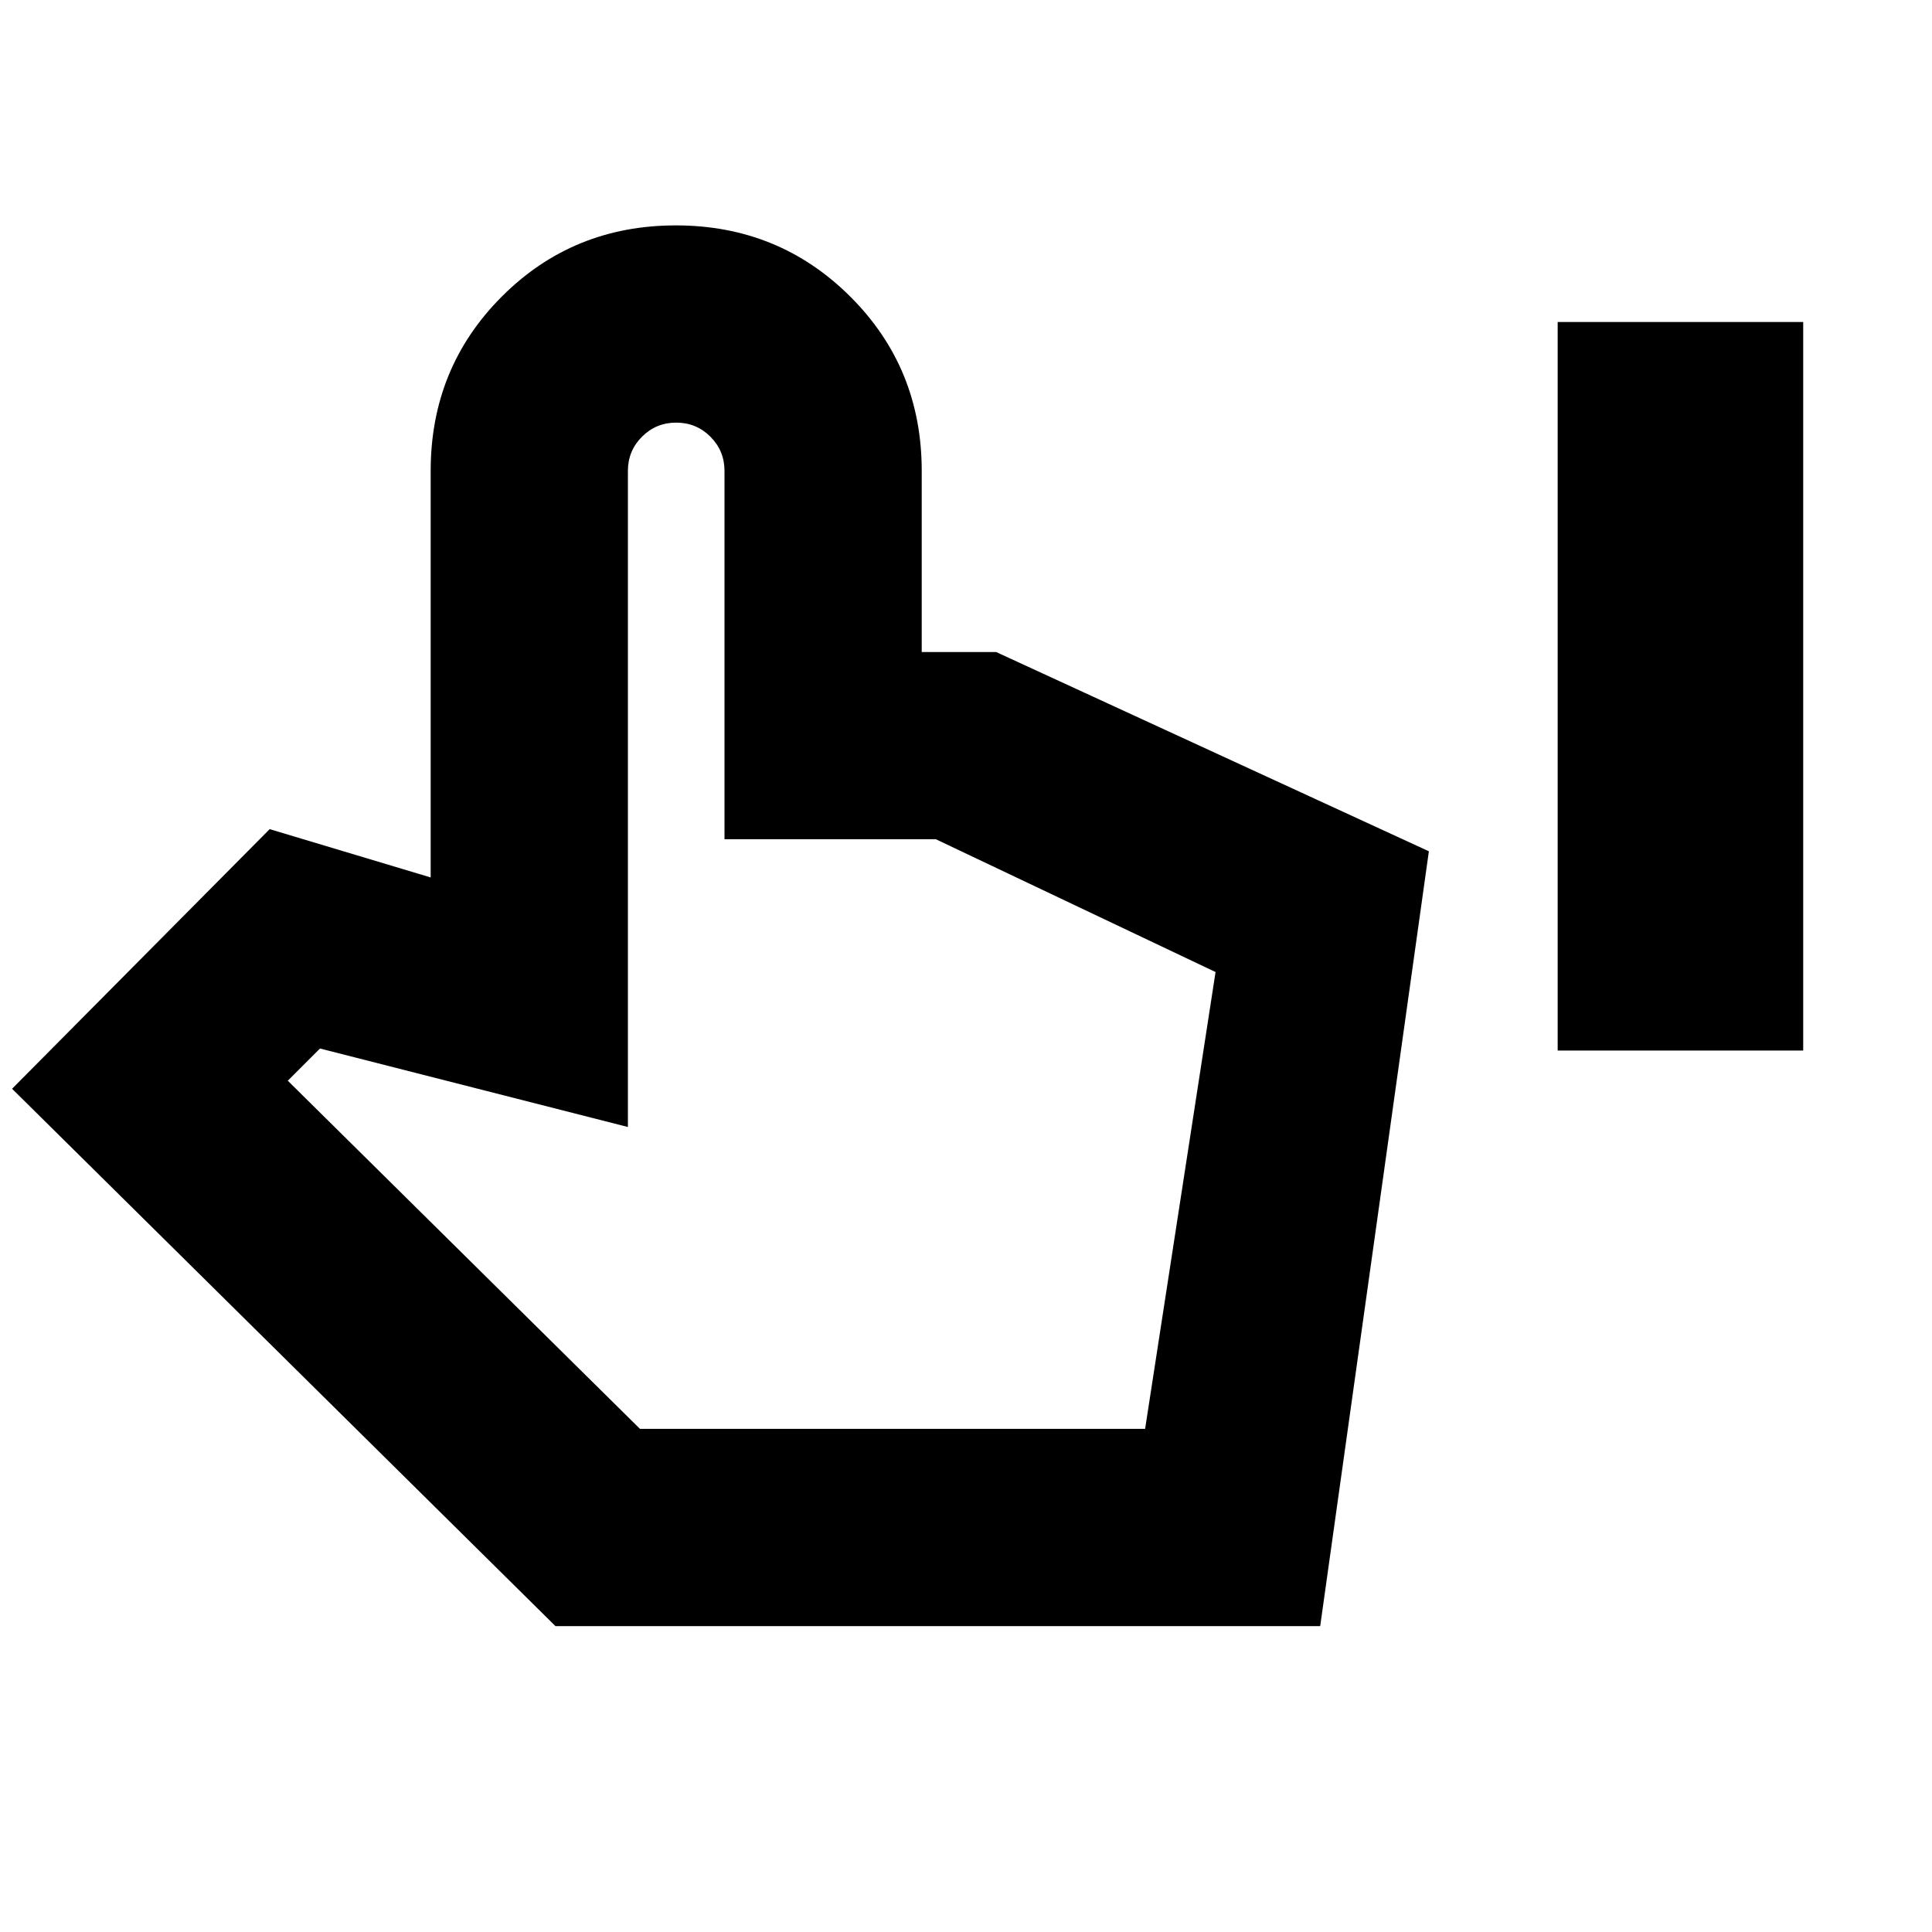<svg xmlns="http://www.w3.org/2000/svg" height="20" viewBox="0 -960 960 960" width="20"><path d="M774-438v-362h122v362H774ZM276-152 6-419l128-129 80 24v-202q0-51.24 35.33-86.62t86.5-35.38q51.17 0 86.67 35.38T458-726v90h37l215 99-54 385H276Zm42-98h251l35-227-139-66H360v-183q0-10-7-17t-17-7q-10 0-17 7t-7 17v326l-153-39-16 16 175 173Zm0 0h251-251Z"/></svg>